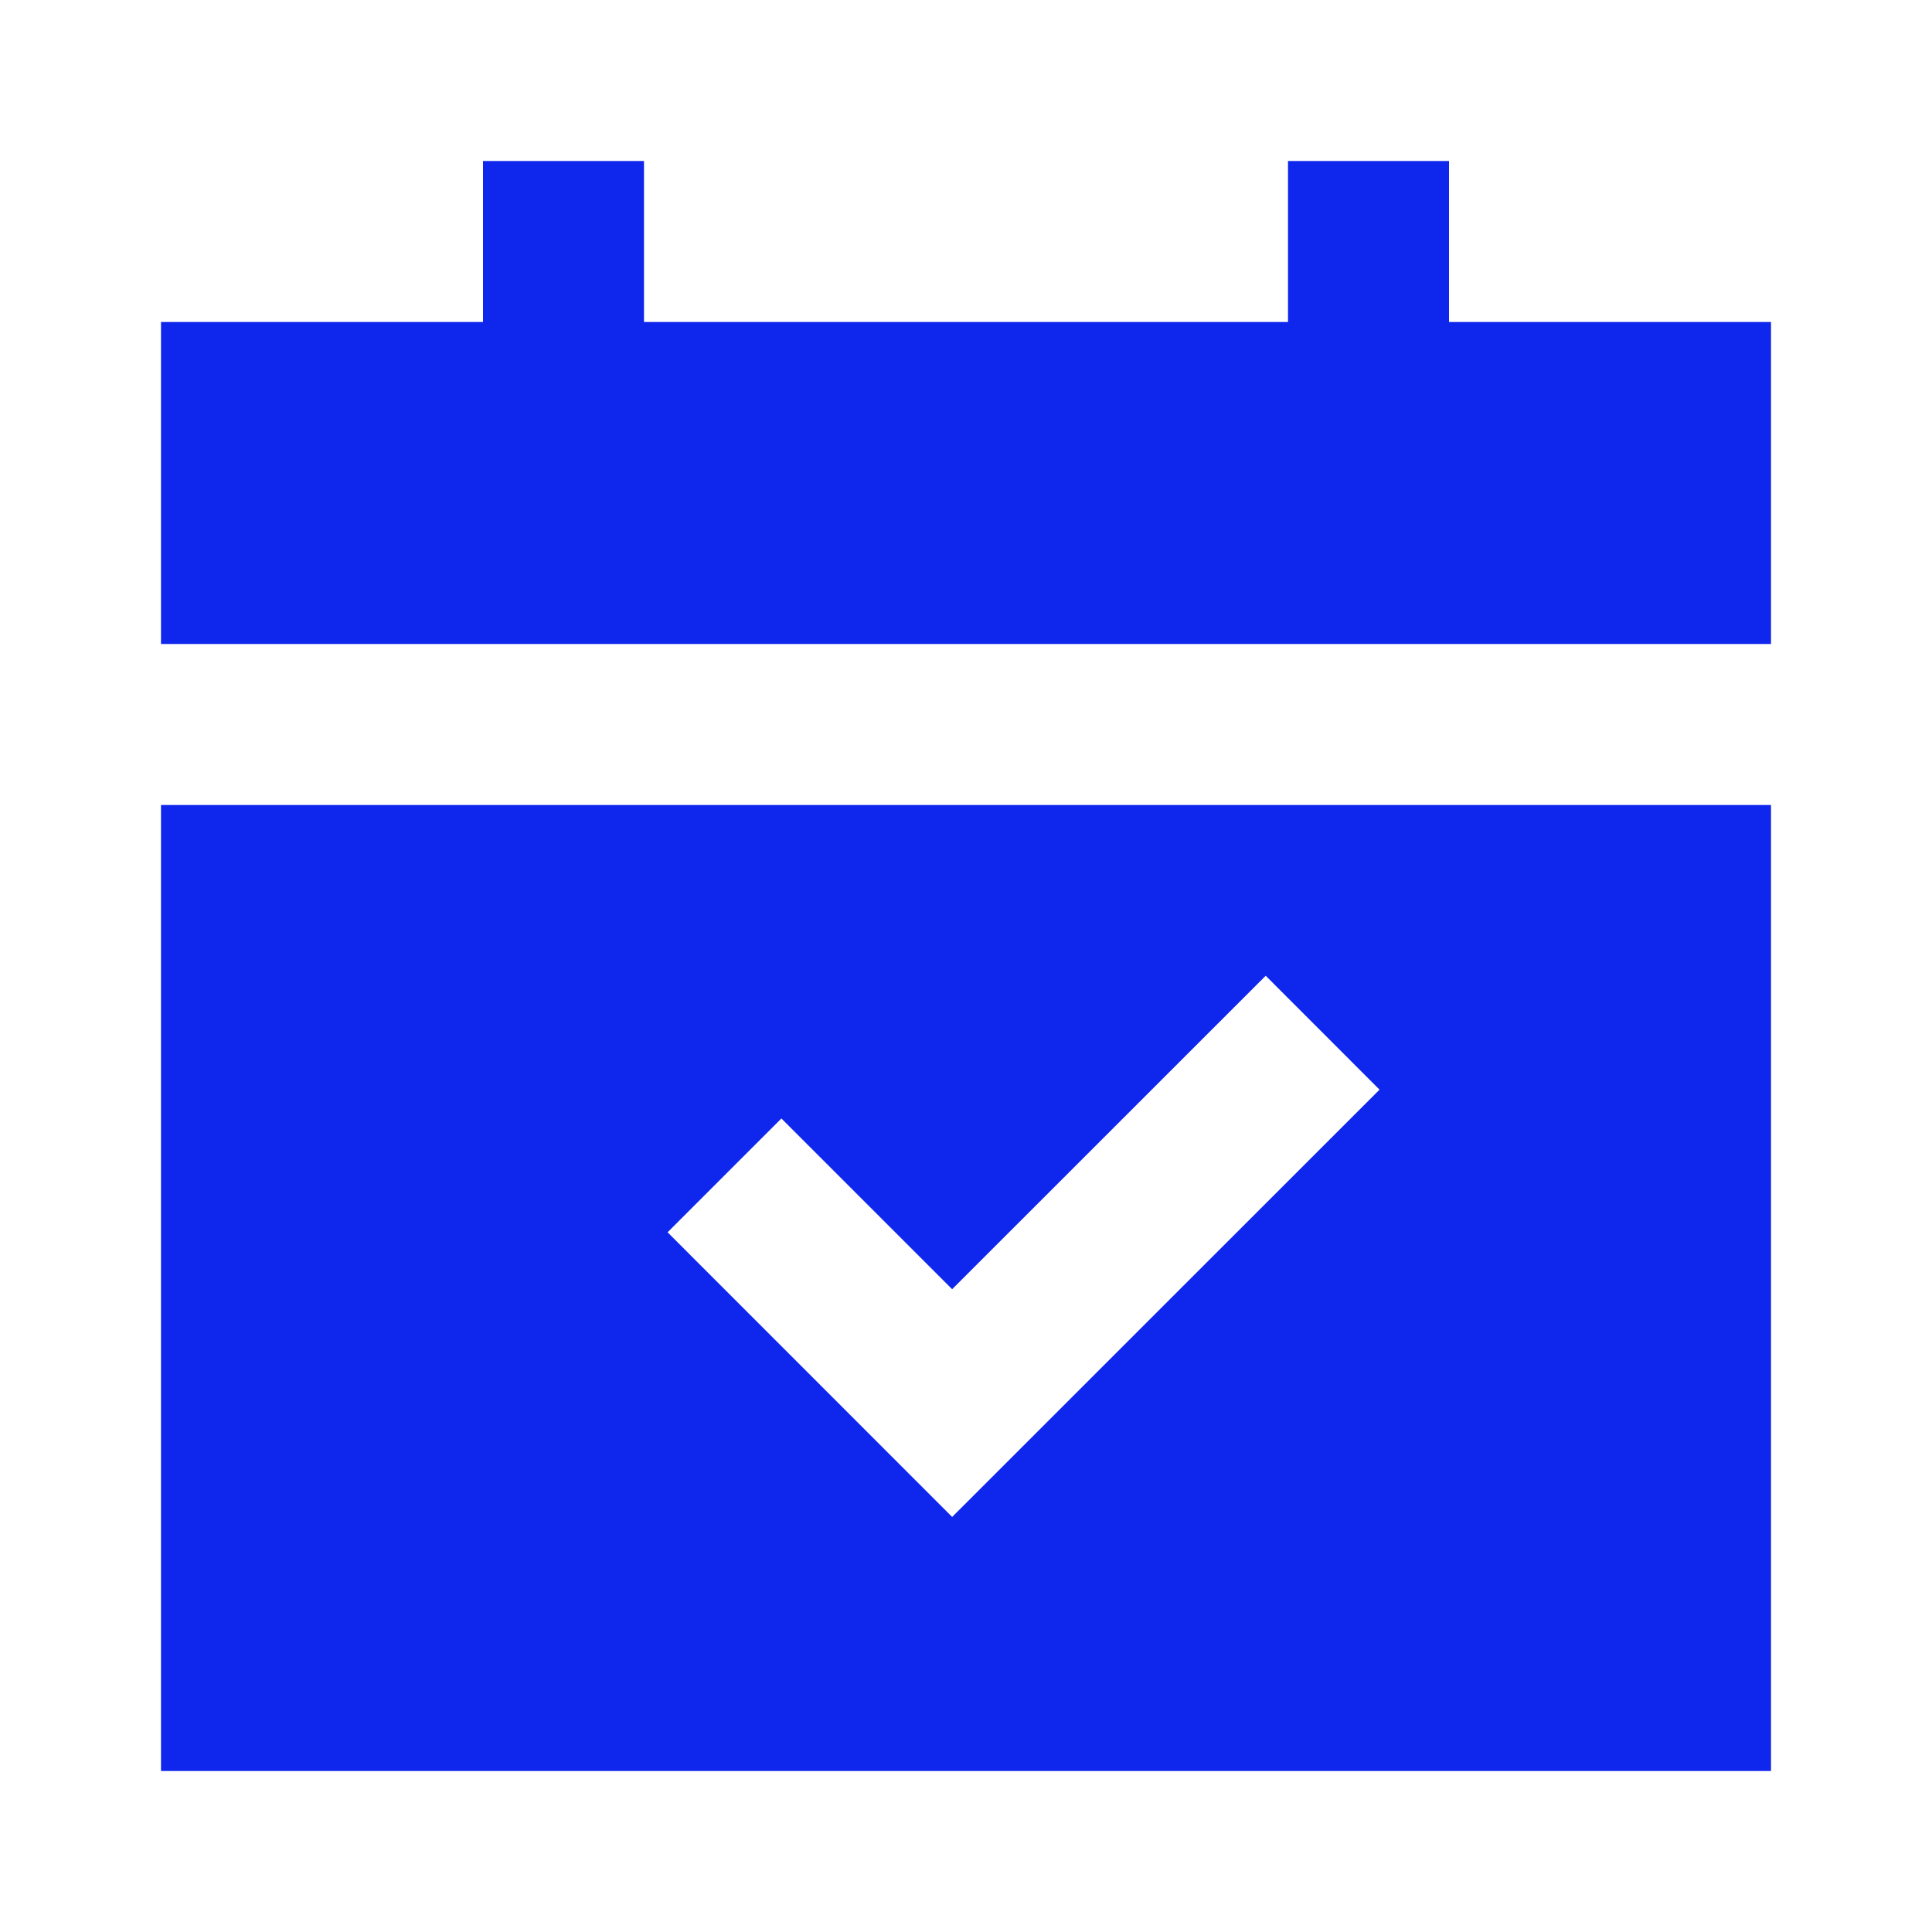 <?xml version="1.0" ?><svg xmlns="http://www.w3.org/2000/svg" width="24" height="24" viewBox="0 0 24 24" fill="none"><path d="M6 2H8V4H16V2H18V4H22V8H2V4H6V2Z" fill="#0F26ED"/><path fill-rule="evenodd" clip-rule="evenodd" d="M2 10V22H22V10H2ZM11.828 16.015L9.707 13.894L8.293 15.308L11.828 18.844L17.137 13.536L15.723 12.121L11.828 16.015Z" fill="#0F26ED"/></svg>